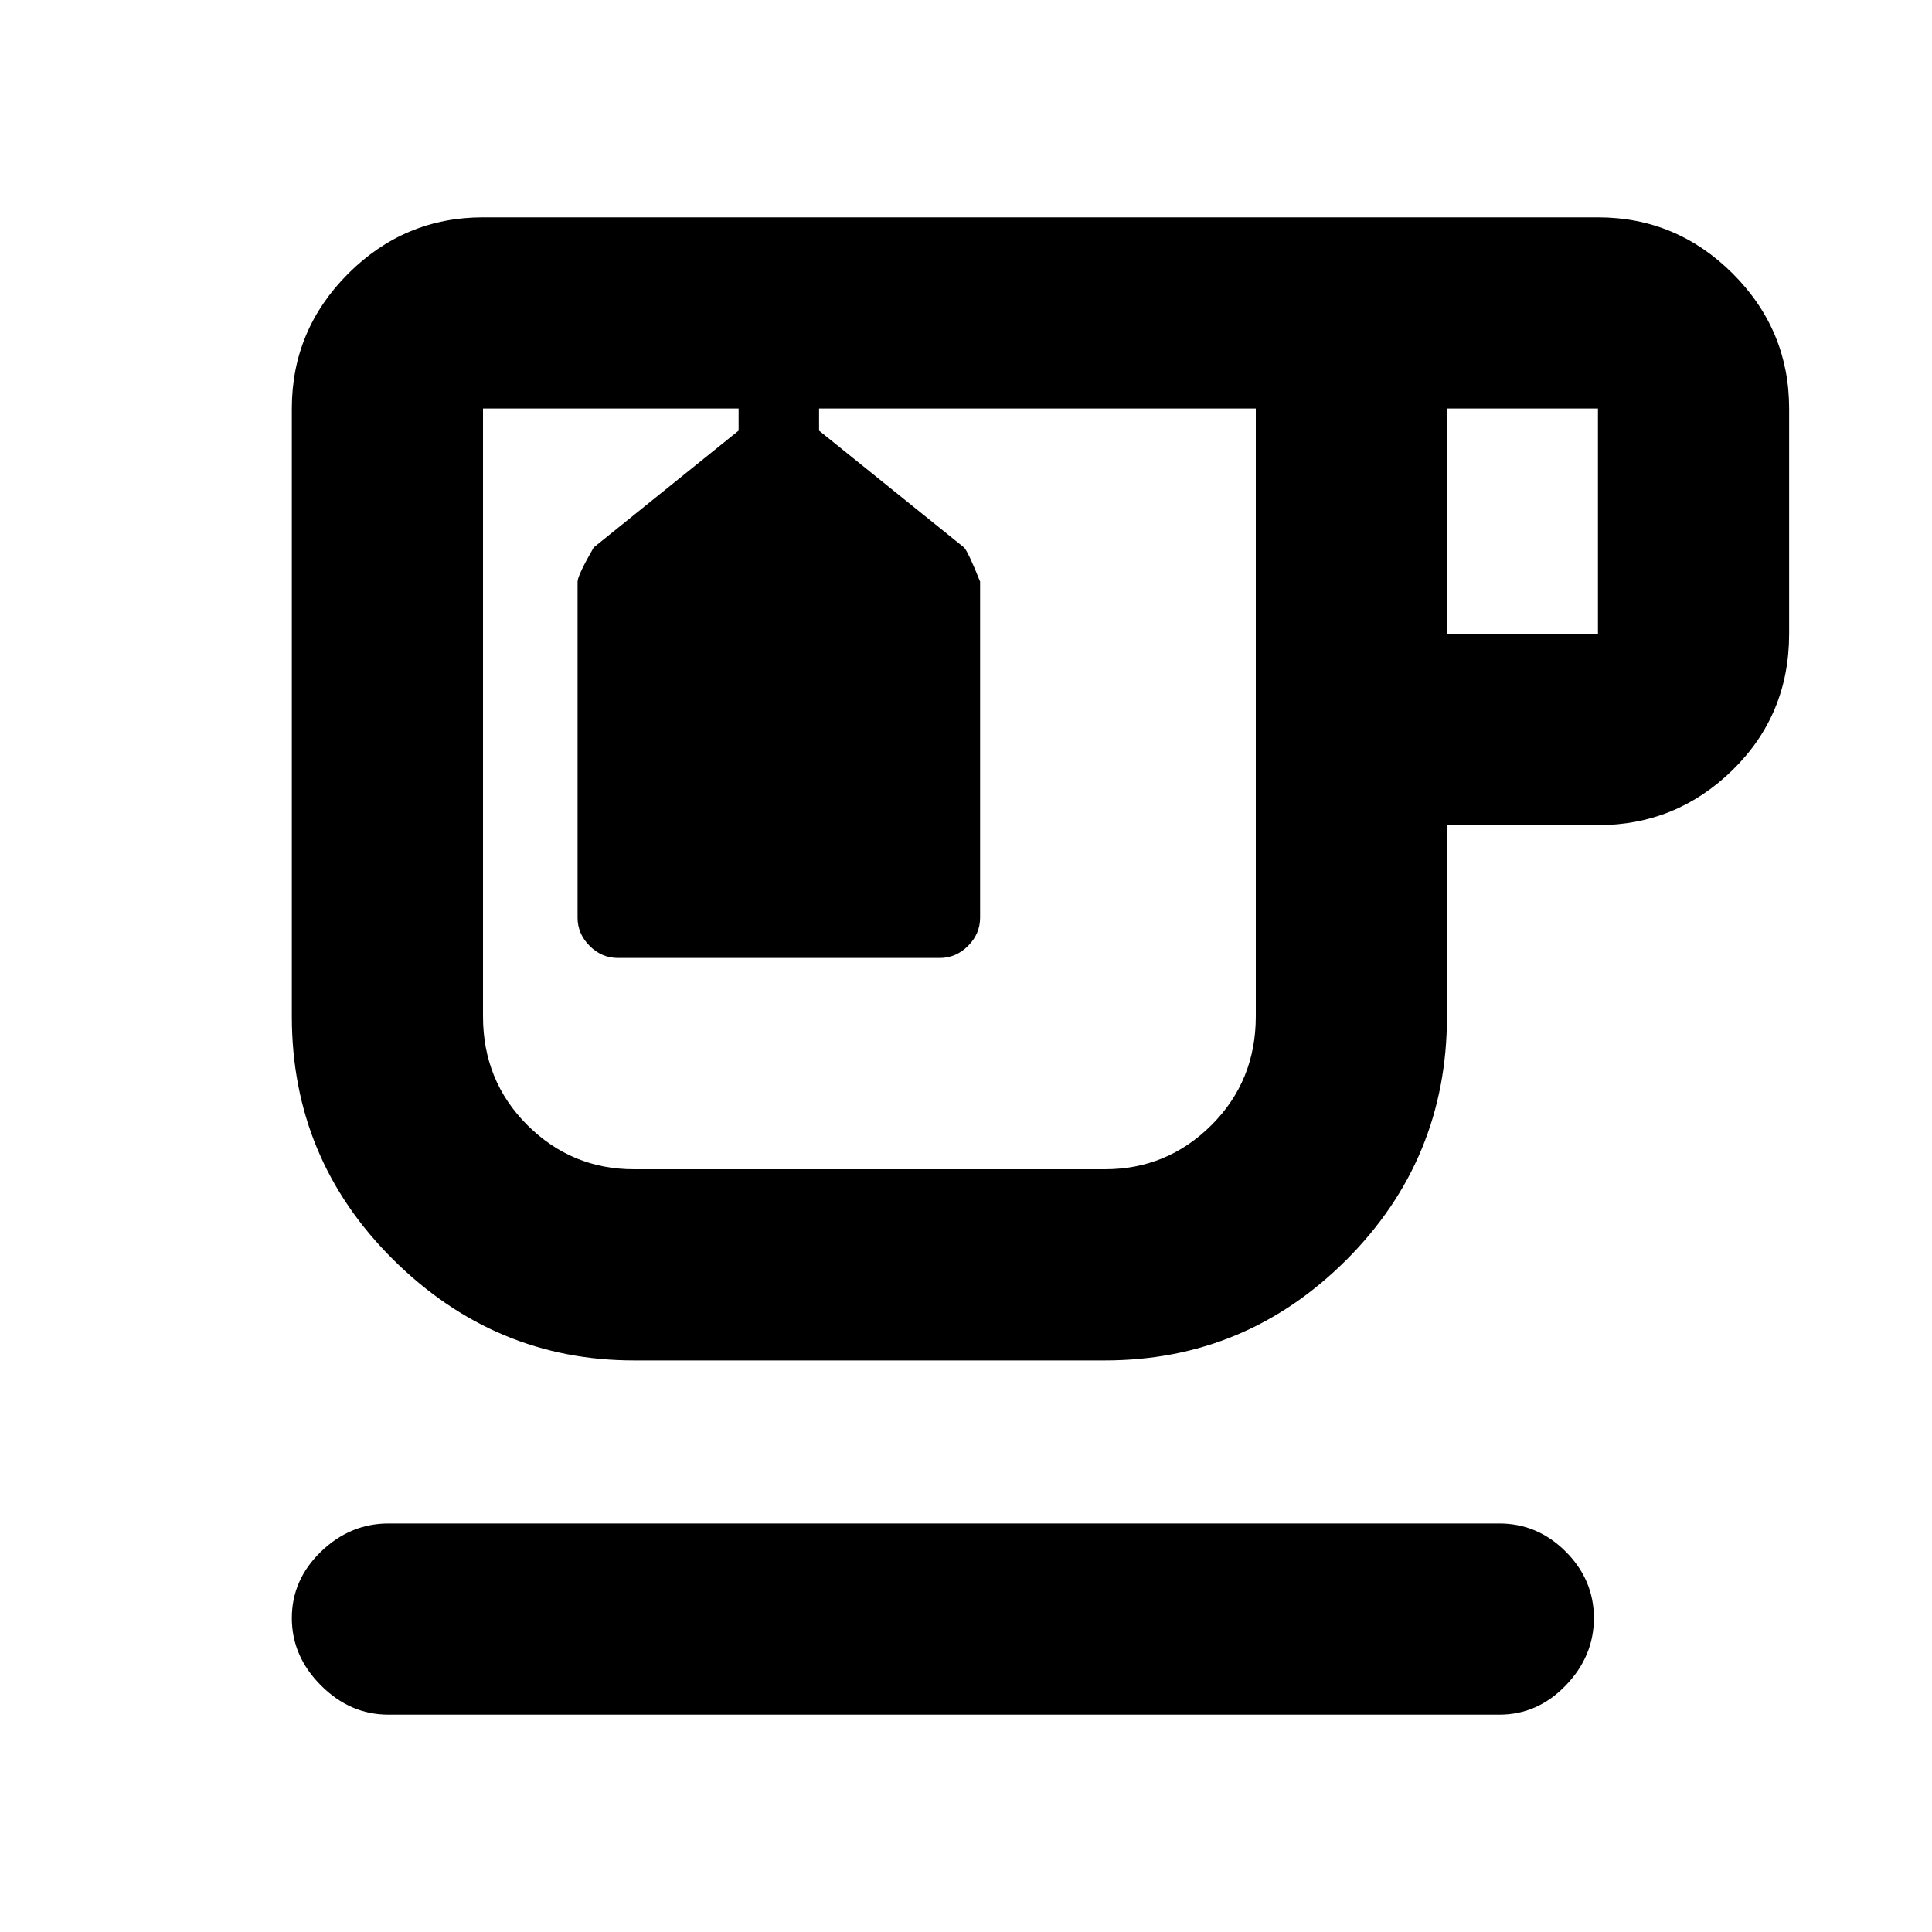 <svg xmlns="http://www.w3.org/2000/svg" height="20" width="20"><path d="M4.021 17.75q-.396 0-.698-.302-.302-.302-.302-.698 0-.396.302-.688.302-.291.698-.291h11.5q.396 0 .687.291.292.292.292.688 0 .396-.292.698-.291.302-.687.302Zm2.541-3.667q-1.437 0-2.489-1.041Q3.021 12 3.021 10.521V4.229q0-.812.583-1.396Q4.188 2.25 5 2.25h11.542q.812 0 1.396.583.583.584.583 1.396v2.333q0 .834-.583 1.407-.584.573-1.396.573h-1.563v1.979q0 1.479-1.041 2.521-1.042 1.041-2.5 1.041Zm8.417-7.521h1.563V4.229h-1.563Zm-8.417 5.542h4.876q.645 0 1.104-.458.458-.458.458-1.125V4.229H8.479v.229l1.5 1.209q.042.041.167.354V9.5q0 .167-.125.292-.125.125-.292.125H6.396q-.167 0-.292-.125-.125-.125-.125-.292V6.021q0-.063.167-.354l1.5-1.209v-.229H5v6.292q0 .667.458 1.125.459.458 1.104.458Zm1.084-7.875h.833ZM9 8.167Z"/></svg>
